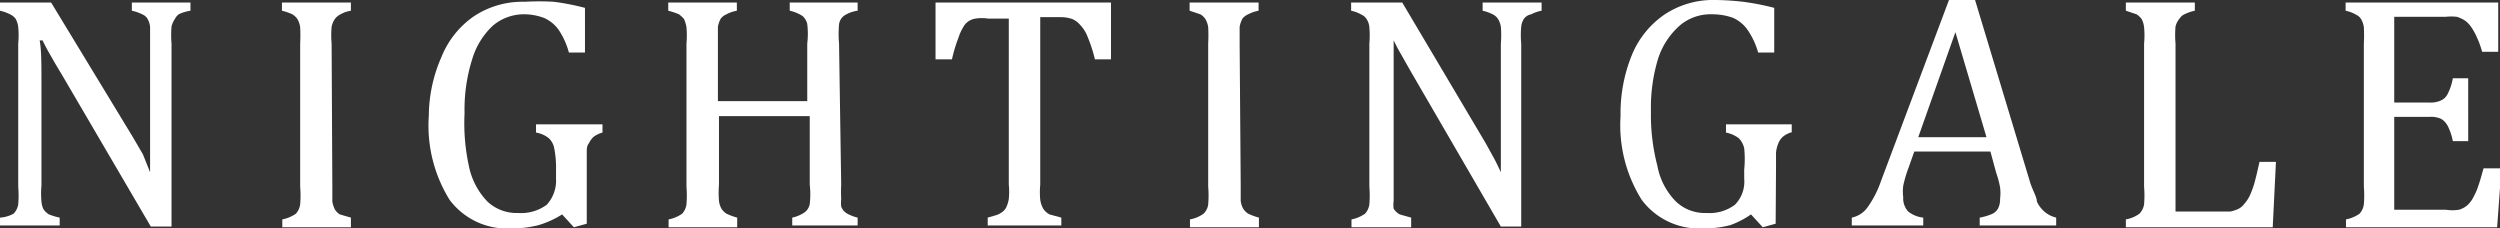 <svg xmlns="http://www.w3.org/2000/svg" viewBox="0 0 69.96 6.39"><rect x="0" y="0" width="69.96" height="6.39" fill="#333333" stroke="none"/><defs><style>.bcec1cfb-48e0-4831-9f8a-742f5ab853ef{fill:#fff;}</style></defs><title>Nightingale Text Logo</title><g id="be0e1547-d88d-4727-af82-b0129b604018" data-name="Layer 2"><g id="a80fbbca-c739-4557-8ed4-c376c028a746" data-name="Layer 1"><path class="bcec1cfb-48e0-4831-9f8a-742f5ab853ef" d="M1.43.07H0V.3A1.2,1.2,0,0,1,.3.41.41.41,0,0,1,.44.53.63.63,0,0,1,.51.76a2.39,2.39,0,0,1,0,.46v4a3.07,3.07,0,0,1,0,.5.49.49,0,0,1-.13.26A.92.92,0,0,1,0,6.09v.22H1.67V6.09A1.81,1.81,0,0,1,1.37,6a.51.51,0,0,1-.15-.14.58.58,0,0,1-.06-.22,2.49,2.49,0,0,1,0-.45V4.24c0-.61,0-1.22,0-1.84s0-1-.05-1.27h.08c.06.12.12.24.19.36s.18.32.34.58L4.22,6.34H4.8V1.22a2.85,2.85,0,0,1,0-.48A.68.68,0,0,1,4.9.52.41.41,0,0,1,5,.4,1.17,1.17,0,0,1,5.33.3V.07H3.69V.3A1.26,1.26,0,0,1,4,.41a.3.3,0,0,1,.13.12.57.57,0,0,1,.07.22c0,.1,0,.25,0,.47v1c0,.44,0,.94,0,1.49s0,.92,0,1.11H4.2L4,4.32l-.28-.48Z"/><path class="bcec1cfb-48e0-4831-9f8a-742f5ab853ef" d="M9.28,1.22a2.59,2.59,0,0,1,0-.47A.57.57,0,0,1,9.38.52.44.44,0,0,1,9.53.4.86.86,0,0,1,9.82.3V.07H7.89V.3a1.51,1.51,0,0,1,.29.1.44.44,0,0,1,.14.13A.62.62,0,0,1,8.4.76a4.32,4.32,0,0,1,0,.46v4a3.07,3.07,0,0,1,0,.5.49.49,0,0,1-.12.26,1,1,0,0,1-.38.16v.22H9.82V6.09L9.51,6a.47.47,0,0,1-.14-.14.81.81,0,0,1-.07-.22c0-.1,0-.25,0-.45Z"/><path class="bcec1cfb-48e0-4831-9f8a-742f5ab853ef" d="M16.42,4.7c0-.19,0-.33,0-.43s0-.19.06-.26a.59.59,0,0,1,.13-.18.73.73,0,0,1,.25-.12V3.48H15v.23a.76.76,0,0,1,.36.16.51.51,0,0,1,.15.28,2.83,2.83,0,0,1,.05.6V5a1,1,0,0,1-.26.73,1.21,1.21,0,0,1-.8.23,1.19,1.19,0,0,1-.86-.32,2,2,0,0,1-.52-1A5.63,5.63,0,0,1,13,3.17a4.68,4.68,0,0,1,.21-1.5,2.11,2.11,0,0,1,.58-.95A1.34,1.34,0,0,1,14.63.4a1.61,1.61,0,0,1,.59.1,1,1,0,0,1,.41.33,2.13,2.13,0,0,1,.29.64h.45V.22A7,7,0,0,0,15.5.05a7.08,7.08,0,0,0-.82,0,2.46,2.46,0,0,0-1.41.4,2.52,2.52,0,0,0-.91,1.13A4.14,4.14,0,0,0,12,3.24a3.94,3.94,0,0,0,.58,2.35,2,2,0,0,0,1.74.8,2.86,2.86,0,0,0,.75-.09A2.59,2.59,0,0,0,15.73,6l.33.36.36-.1Z"/><path class="bcec1cfb-48e0-4831-9f8a-742f5ab853ef" d="M23.48,1.22a3.11,3.11,0,0,1,0-.54.36.36,0,0,1,.14-.24A.92.92,0,0,1,24,.3V.07H22.1V.3a1.06,1.06,0,0,1,.36.15.43.43,0,0,1,.13.22,2.28,2.28,0,0,1,0,.55V2.83H20.09V1.22c0-.22,0-.37,0-.47a.76.76,0,0,1,.08-.23A.41.41,0,0,1,20.33.4a1,1,0,0,1,.29-.1V.07H18.7V.3a2,2,0,0,1,.3.1.86.86,0,0,1,.14.13.9.9,0,0,1,.07.23,2.64,2.64,0,0,1,0,.46v4a3.07,3.07,0,0,1,0,.5.49.49,0,0,1-.12.26,1,1,0,0,1-.38.16v.22h1.92V6.09a1.81,1.81,0,0,1-.3-.11.47.47,0,0,1-.14-.14.57.57,0,0,1-.07-.22,2.7,2.7,0,0,1,0-.45V3.25h2.54V5.17a2.35,2.35,0,0,1,0,.54.38.38,0,0,1-.14.23,1,1,0,0,1-.35.15v.22H24V6.09A1.26,1.26,0,0,1,23.75,6a.48.48,0,0,1-.13-.09.41.41,0,0,1-.08-.13,1,1,0,0,1,0-.21,3.74,3.74,0,0,1,0-.4Z"/><path class="bcec1cfb-48e0-4831-9f8a-742f5ab853ef" d="M26.18,1.66h.46a4,4,0,0,1,.18-.6A1.39,1.39,0,0,1,27,.69.47.47,0,0,1,27.3.52a1.16,1.16,0,0,1,.35,0h.58V5.16a2.07,2.07,0,0,1,0,.41.9.9,0,0,1-.07.23.35.35,0,0,1-.11.13.54.54,0,0,1-.17.09l-.24.07v.22H29.7V6.09L29.37,6a.5.5,0,0,1-.17-.15.71.71,0,0,1-.09-.26,2.26,2.26,0,0,1,0-.42V.48h.58A1,1,0,0,1,30,.53a.6.6,0,0,1,.23.17,1,1,0,0,1,.21.34,4.13,4.13,0,0,1,.2.62h.45V.07H26.18Z"/><path class="bcec1cfb-48e0-4831-9f8a-742f5ab853ef" d="M34.69,1.22c0-.22,0-.37,0-.47a.76.76,0,0,1,.08-.23A.41.41,0,0,1,34.93.4a1,1,0,0,1,.29-.1V.07H33.29V.3l.3.1a.44.44,0,0,1,.14.13.62.62,0,0,1,.08.23,4.32,4.32,0,0,1,0,.46v4a3.07,3.07,0,0,1,0,.5.43.43,0,0,1-.13.26.92.92,0,0,1-.38.16v.22h1.93V6.09a1.81,1.81,0,0,1-.3-.11.47.47,0,0,1-.14-.14.57.57,0,0,1-.07-.22c0-.1,0-.25,0-.45Z"/><path class="bcec1cfb-48e0-4831-9f8a-742f5ab853ef" d="M39.24.07H37.81V.3a1,1,0,0,1,.29.11.33.33,0,0,1,.14.12.48.48,0,0,1,.08.23,2.64,2.64,0,0,1,0,.46v4a3.07,3.07,0,0,1,0,.5.49.49,0,0,1-.12.26,1,1,0,0,1-.38.16v.22h1.67V6.09L39.17,6A.47.47,0,0,1,39,5.84.81.81,0,0,1,39,5.62c0-.1,0-.25,0-.45V4.24c0-.61,0-1.22,0-1.84s0-1,0-1.27H39c.06.12.12.24.19.36s.18.32.33.58L42,6.34h.57V1.22a2.57,2.57,0,0,1,0-.48.51.51,0,0,1,.08-.22A.33.33,0,0,1,42.85.4a1,1,0,0,1,.29-.1V.07H41.49V.3a1.2,1.2,0,0,1,.3.11.37.37,0,0,1,.13.12A.58.58,0,0,1,42,.75a2.84,2.84,0,0,1,0,.47v1c0,.44,0,.94,0,1.49s0,.92,0,1.11H42c-.08-.17-.15-.32-.23-.46s-.16-.3-.27-.48Z"/><path class="bcec1cfb-48e0-4831-9f8a-742f5ab853ef" d="M49.7,4.7c0-.19,0-.33,0-.43A.91.91,0,0,1,49.77,4a.46.46,0,0,1,.13-.18.67.67,0,0,1,.24-.12V3.48H48.3v.23a.86.86,0,0,1,.36.16.58.58,0,0,1,.15.28,3,3,0,0,1,0,.6V5a.92.92,0,0,1-.26.73,1.19,1.19,0,0,1-.8.23,1.17,1.17,0,0,1-.85-.32,1.91,1.91,0,0,1-.52-1,5.63,5.63,0,0,1-.18-1.53,4.68,4.68,0,0,1,.21-1.5A2.11,2.11,0,0,1,47,.72,1.32,1.32,0,0,1,47.9.4a1.71,1.71,0,0,1,.6.1,1,1,0,0,1,.4.33,2.13,2.13,0,0,1,.3.64h.45V.22a7,7,0,0,0-.87-.17A7.37,7.37,0,0,0,48,0a2.46,2.46,0,0,0-1.41.4,2.54,2.54,0,0,0-.92,1.13,4.31,4.31,0,0,0-.32,1.71,3.93,3.93,0,0,0,.59,2.35,2,2,0,0,0,1.74.8,2.73,2.73,0,0,0,.74-.09A2.5,2.5,0,0,0,49,6l.33.36.36-.1Z"/><path class="bcec1cfb-48e0-4831-9f8a-742f5ab853ef" d="M54.72.9l.87,2.94H53.68Zm2.82,5.41V6.09a.8.8,0,0,1-.32-.16A.84.84,0,0,1,57,5.64c0-.13-.12-.31-.19-.54L55.27,0h-.73l-1.9,5.06a2.88,2.88,0,0,1-.37.73.73.73,0,0,1-.45.3v.22h2V6.09a.82.82,0,0,1-.42-.17.54.54,0,0,1-.14-.4,1.27,1.27,0,0,1,0-.32,3.45,3.45,0,0,1,.15-.51l.16-.45h2.13l.16.59a2.83,2.83,0,0,1,.11.41,1.35,1.35,0,0,1,0,.33.54.54,0,0,1-.06.27.36.36,0,0,1-.17.15,1.6,1.6,0,0,1-.34.1v.22Z"/><path class="bcec1cfb-48e0-4831-9f8a-742f5ab853ef" d="M60.88,1.22a2.72,2.72,0,0,1,0-.48A.56.56,0,0,1,61,.51.3.3,0,0,1,61.13.4a1.17,1.17,0,0,1,.29-.1V.07H59.49V.3l.3.1a.58.58,0,0,1,.14.13A.63.63,0,0,1,60,.76a2.39,2.39,0,0,1,0,.46v4a3.07,3.07,0,0,1,0,.5.49.49,0,0,1-.13.26.92.92,0,0,1-.38.16v.22H63.6l.09-1.83h-.46c-.06.27-.11.48-.15.62a2.45,2.45,0,0,1-.13.34,1,1,0,0,1-.15.22.46.46,0,0,1-.17.14,1,1,0,0,1-.22.07l-.33,0h-1.2Z"/><path class="bcec1cfb-48e0-4831-9f8a-742f5ab853ef" d="M65.64.07V.3a1,1,0,0,1,.29.11.33.33,0,0,1,.14.12.62.62,0,0,1,.08.23,4.32,4.32,0,0,1,0,.46v4a3.07,3.07,0,0,1,0,.5.49.49,0,0,1-.12.26,1,1,0,0,1-.38.16v.22h4.23L70,4.71H69.5c-.06.21-.1.36-.14.47a1.69,1.69,0,0,1-.13.31.8.8,0,0,1-.18.25.62.62,0,0,1-.24.13,1.19,1.19,0,0,1-.36,0H67V3.27h1a.67.67,0,0,1,.32.06.51.51,0,0,1,.18.2,1.56,1.56,0,0,1,.14.42h.43V2.19h-.43a1.53,1.53,0,0,1-.14.43.39.39,0,0,1-.19.19.68.68,0,0,1-.31.06H67V.47h1.44a1.42,1.42,0,0,1,.31,0A.85.85,0,0,1,69,.59a.79.79,0,0,1,.17.19,1.77,1.77,0,0,1,.15.28,2.49,2.49,0,0,1,.14.39h.45V.07Z"/></g></g></svg>